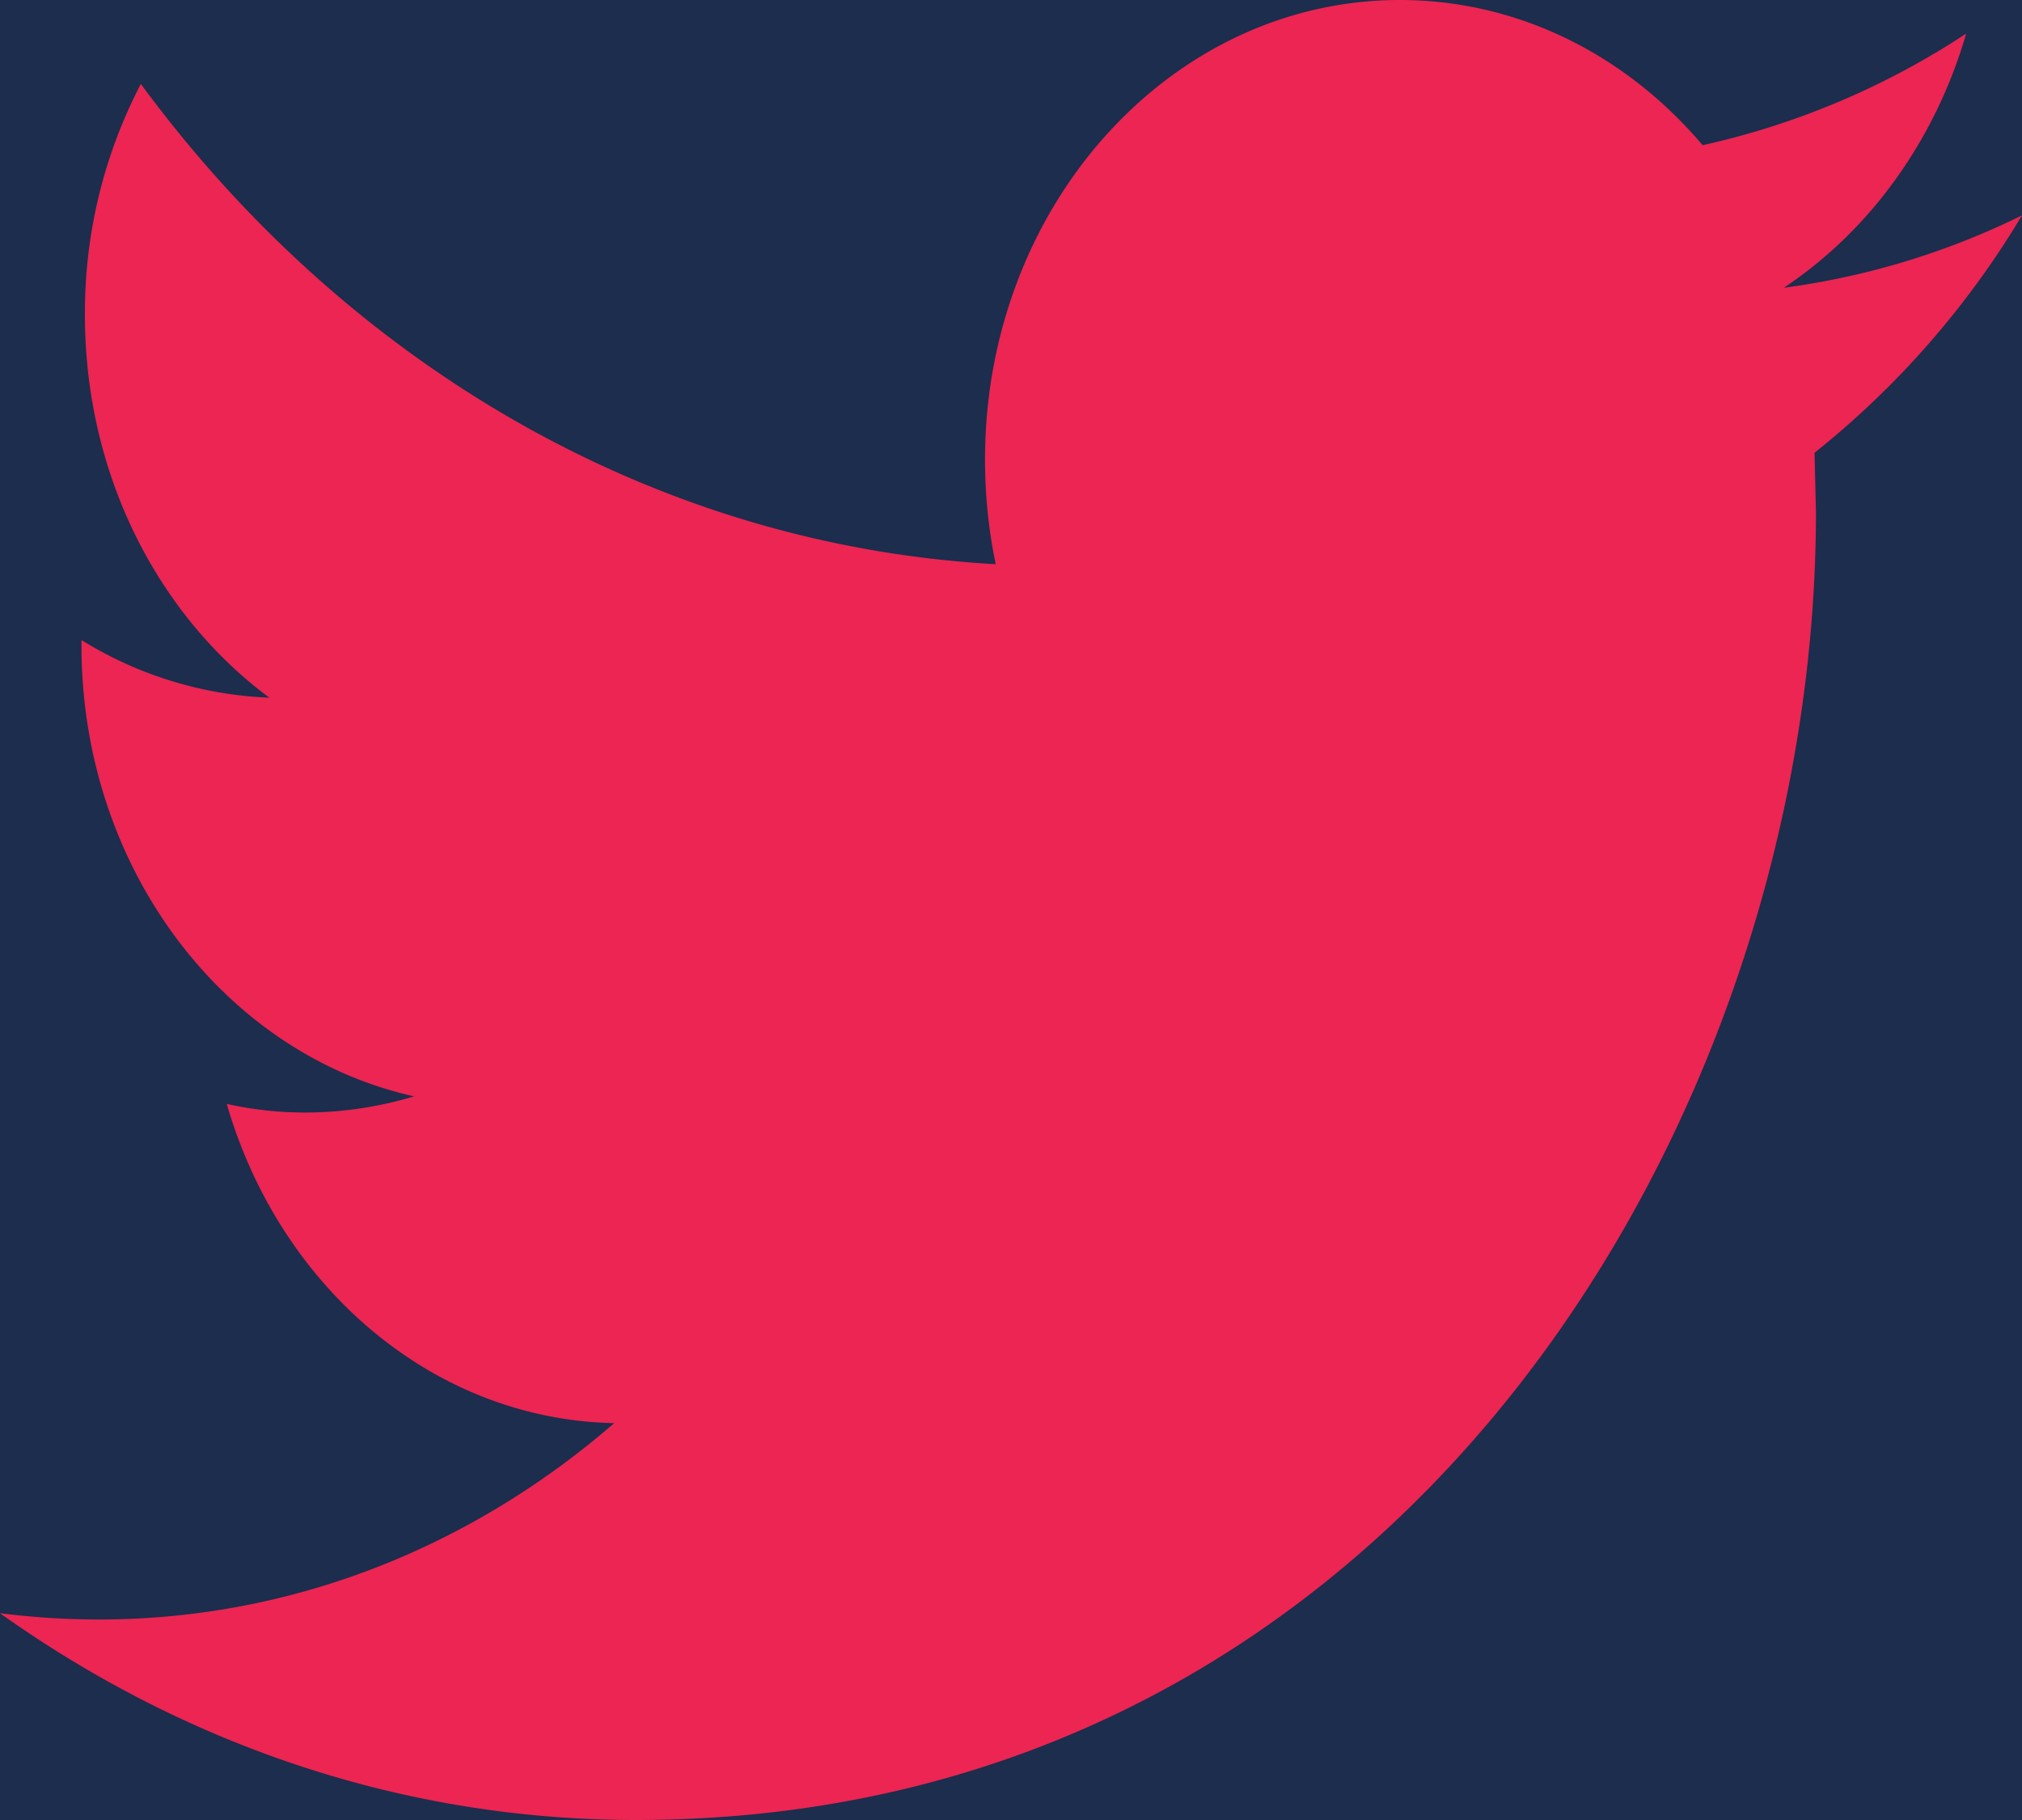 <svg xmlns="http://www.w3.org/2000/svg" width="20" height="18" viewBox="0 0 20 18">
    <g fill="none" fill-rule="evenodd">
        <path fill="#1C2D4D" d="M-1173-59H267V77h-1440z"/>
        <path fill="#EC2552" fill-rule="nonzero" d="M20 2.13a7.58 7.58 0 0 1-2.356.716c.848-.563 1.496-1.454 1.804-2.514a7.802 7.802 0 0 1-2.607 1.104C16.092.551 15.027 0 13.846 0 11.58 0 9.743 2.036 9.743 4.545c0 .356.036.703.106 1.035-3.409-.19-6.432-2-8.456-4.75A4.89 4.89 0 0 0 .84 3.117c0 1.577.724 2.968 1.824 3.783a3.804 3.804 0 0 1-1.858-.57v.056c0 2.202 1.415 4.04 3.29 4.457-.343.103-.706.16-1.08.16-.266 0-.522-.03-.773-.085.522 1.807 2.037 3.121 3.832 3.157C4.67 15.293 2.9 16.017.979 16.017A7.88 7.88 0 0 1 0 15.955C1.816 17.247 3.972 18 6.289 18c7.547 0 11.673-6.926 11.673-12.933l-.014-.589A8.733 8.733 0 0 0 20 2.13z"/>
    </g>
</svg>
